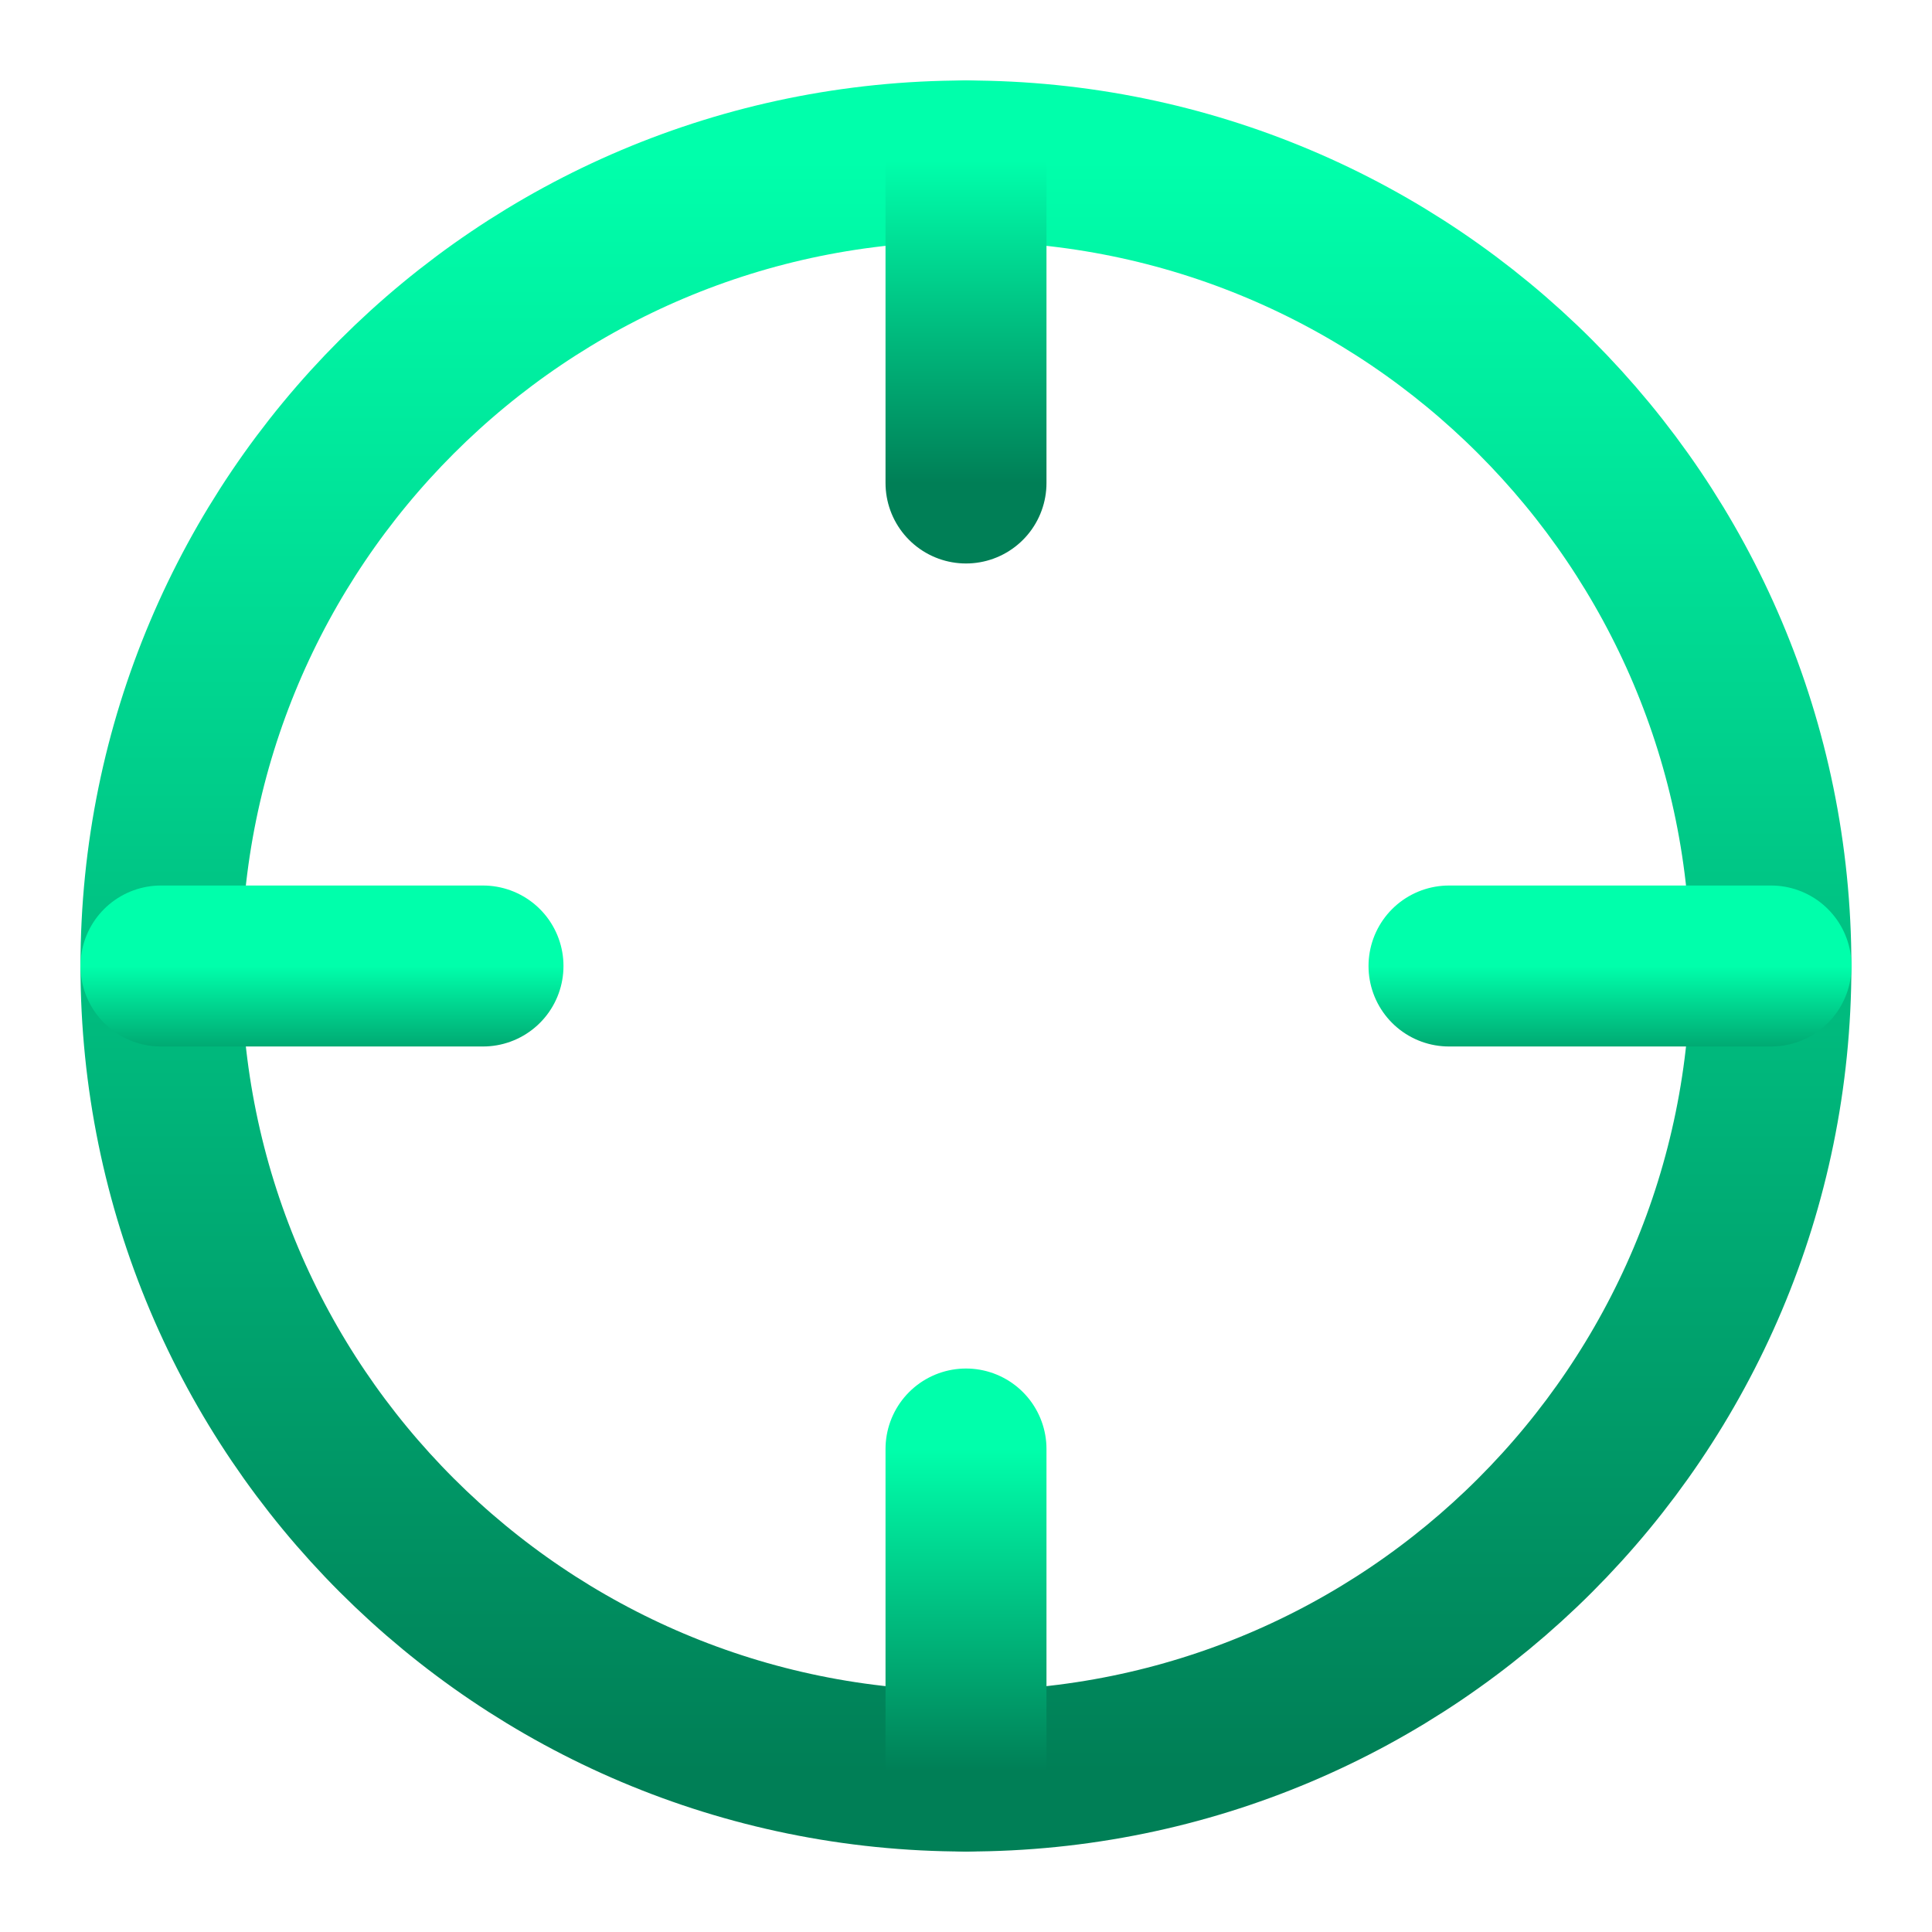 <svg width="16" height="16" viewBox="0 0 16 16" fill="none" xmlns="http://www.w3.org/2000/svg">
<g clip-path="url(#clip0_157_522)">
<path d="M8 14.667C11.682 14.667 14.666 11.682 14.666 8C14.666 4.318 11.682 1.333 8 1.333C4.318 1.333 1.333 4.318 1.333 8C1.333 11.682 4.318 14.667 8 14.667Z" stroke="url(#paint0_linear_157_522)" stroke-width="1.333" stroke-linecap="round" stroke-linejoin="round"/>
<path d="M14.667 8H12" stroke="url(#paint1_linear_157_522)" stroke-width="1.333" stroke-linecap="round" stroke-linejoin="round"/>
<path d="M4 8H1.333" stroke="url(#paint2_linear_157_522)" stroke-width="1.333" stroke-linecap="round" stroke-linejoin="round"/>
<path d="M8 4V1.333" stroke="url(#paint3_linear_157_522)" stroke-width="1.333" stroke-linecap="round" stroke-linejoin="round"/>
<path d="M8 14.667V12" stroke="url(#paint4_linear_157_522)" stroke-width="1.333" stroke-linecap="round" stroke-linejoin="round"/>
</g>
<defs>
<linearGradient id="paint0_linear_157_522" x1="8" y1="1.333" x2="8" y2="14.667" gradientUnits="userSpaceOnUse">
<stop stop-color="#00FFAB"/>
<stop offset="1" stop-color="#007F56"/>
</linearGradient>
<linearGradient id="paint1_linear_157_522" x1="13.333" y1="8" x2="13.333" y2="9" gradientUnits="userSpaceOnUse">
<stop stop-color="#00FFAB"/>
<stop offset="1" stop-color="#007F56"/>
</linearGradient>
<linearGradient id="paint2_linear_157_522" x1="2.666" y1="8" x2="2.666" y2="9" gradientUnits="userSpaceOnUse">
<stop stop-color="#00FFAB"/>
<stop offset="1" stop-color="#007F56"/>
</linearGradient>
<linearGradient id="paint3_linear_157_522" x1="8.5" y1="1.333" x2="8.5" y2="4" gradientUnits="userSpaceOnUse">
<stop stop-color="#00FFAB"/>
<stop offset="1" stop-color="#007F56"/>
</linearGradient>
<linearGradient id="paint4_linear_157_522" x1="8.5" y1="12" x2="8.5" y2="14.667" gradientUnits="userSpaceOnUse">
<stop stop-color="#00FFAB"/>
<stop offset="1" stop-color="#007F56"/>
</linearGradient>
<clipPath id="clip0_157_522">
<rect width="16" height="16" fill="white"/>
</clipPath>
</defs>
</svg>
